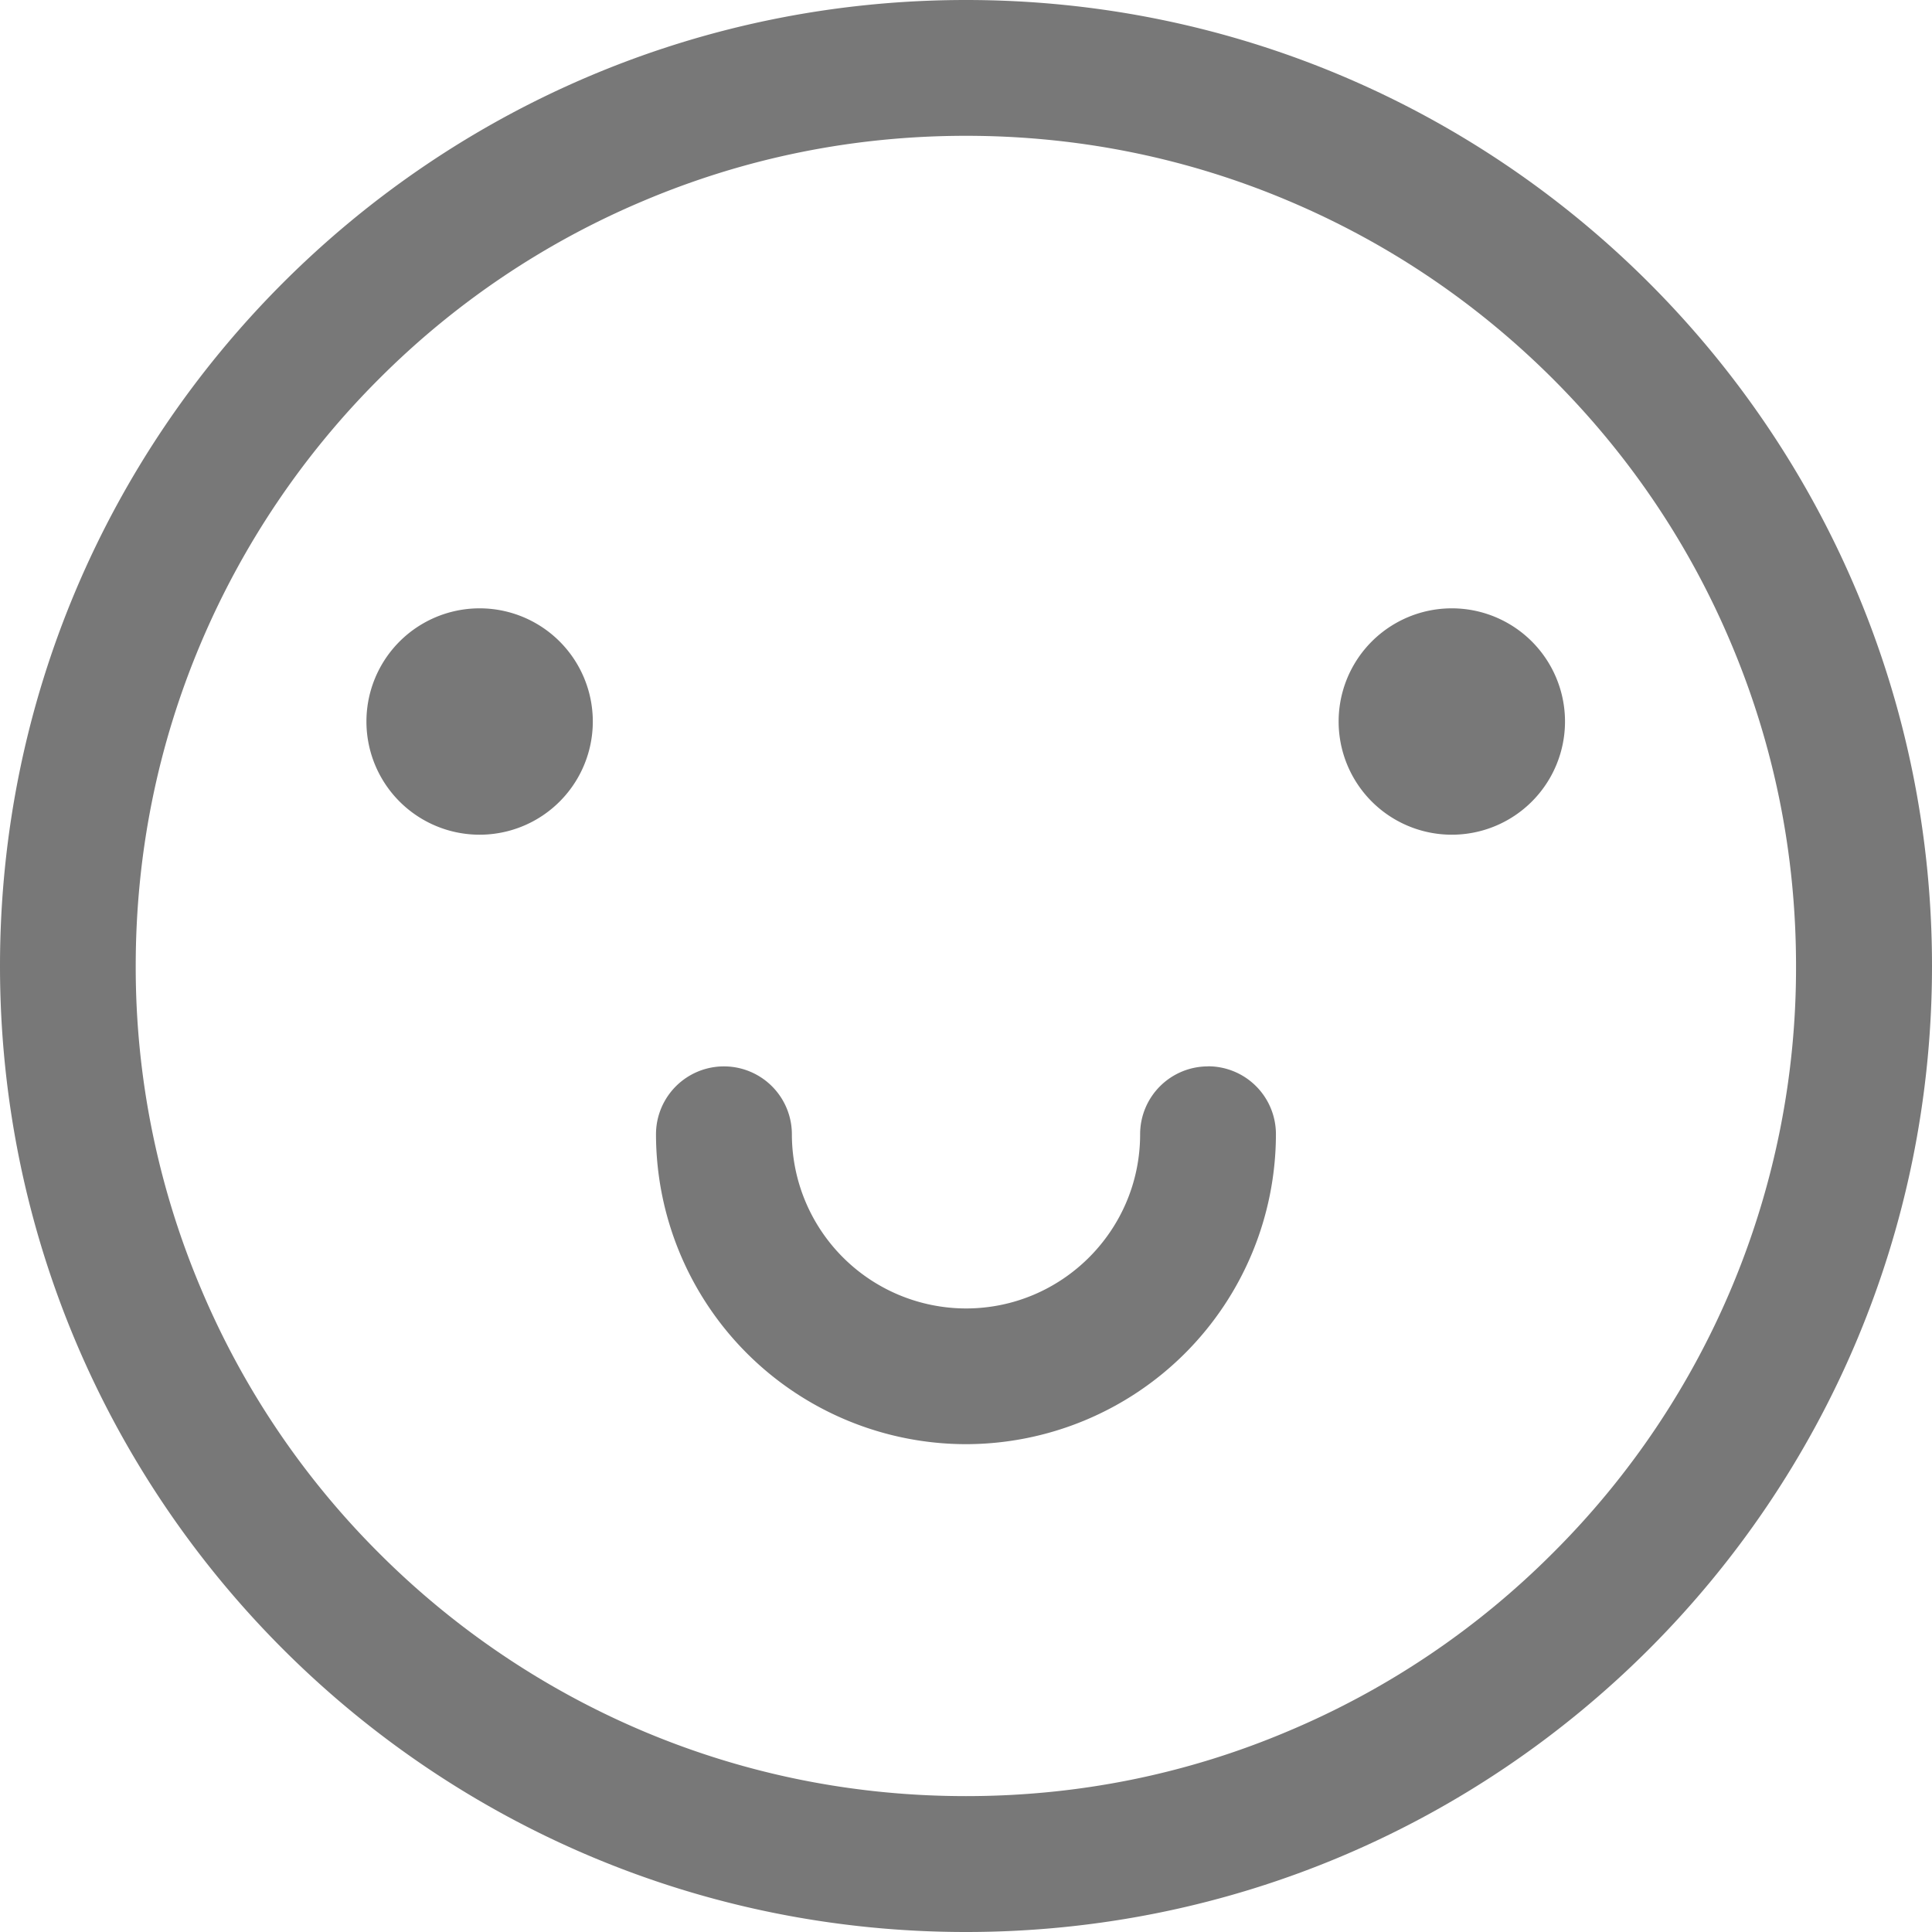 <svg t="1717474329745" class="icon" viewBox="0 0 1024 1024" version="1.1" xmlns="http://www.w3.org/2000/svg" p-id="15291" width="200" height="200">
  <path d="M512 0C229.205 0 0 229.205 0 512s229.205 512 512 512 512-229.205 512-512S794.795 0 512 0z m311.083 823.083a437.717 437.717 0 0 1-139.904 94.293c-54.187 23.04-111.787 34.603-171.179 34.603-59.392 0-116.992-11.563-171.221-34.475a440.448 440.448 0 0 1-139.861-94.293 437.717 437.717 0 0 1-94.293-139.947A436.608 436.608 0 0 1 71.936 512c0-59.392 11.605-116.992 34.56-171.221a440.448 440.448 0 0 1 94.293-139.861 437.717 437.717 0 0 1 139.861-94.293c54.315-23.04 111.915-34.645 171.307-34.645 59.392 0 116.992 11.605 171.179 34.56 52.437 22.187 99.413 53.845 139.947 94.293 40.363 40.363 72.192 87.467 94.293 139.861 22.997 54.315 34.56 111.915 34.56 171.307a437.461 437.461 0 0 1-128.853 311.083z m-182.784-257.877a35.968 35.968 0 0 0-36.011 36.011c0 50.901-41.387 92.288-92.288 92.288a92.416 92.416 0 0 1-92.288-92.288 35.968 35.968 0 1 0-72.021 0A164.48 164.48 0 0 0 512 765.44a164.48 164.48 0 0 0 164.267-164.267 35.968 35.968 0 0 0-35.968-36.011zM194.219 382.421a59.989 59.989 0 1 0 119.979 0 59.989 59.989 0 0 0-119.979 0z m515.285 0a59.989 59.989 0 1 0 119.979 0 59.989 59.989 0 0 0-119.979 0z" fill="#787878" p-id="15292"></path>
</svg>